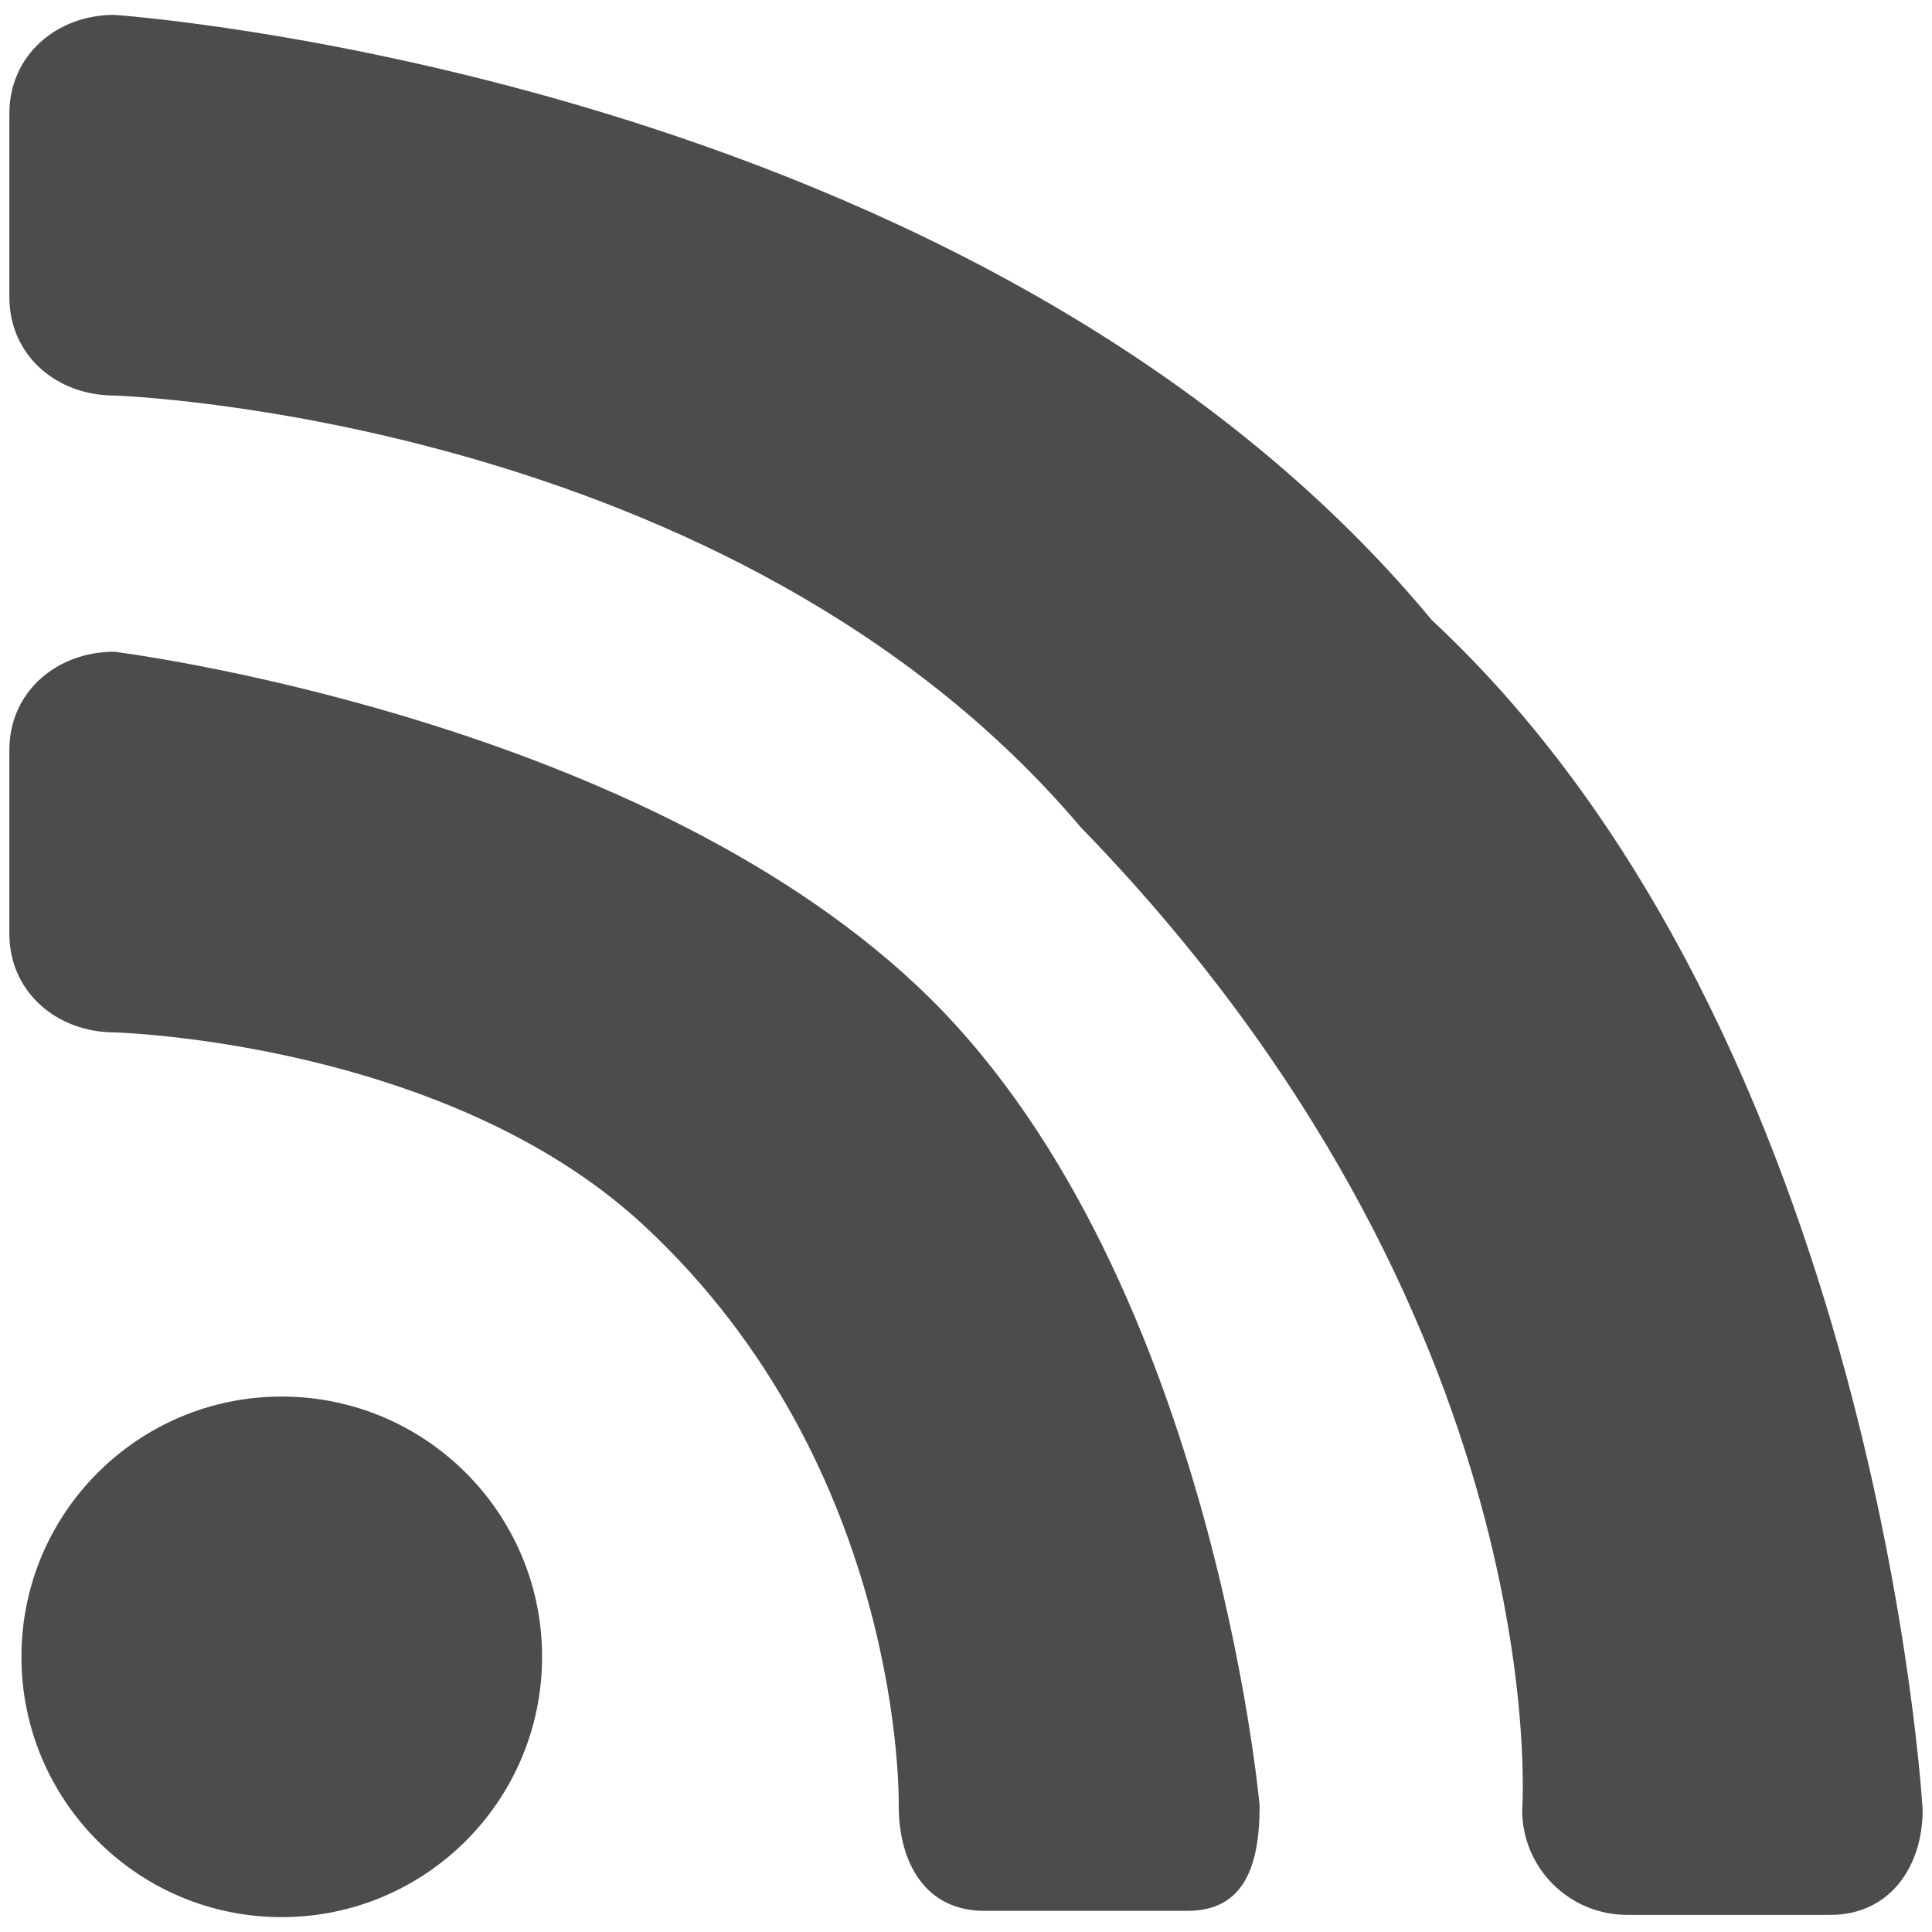 <?xml version="1.0" encoding="utf-8"?>
<!-- Generator: Adobe Illustrator 16.0.0, SVG Export Plug-In . SVG Version: 6.00 Build 0)  -->
<!DOCTYPE svg PUBLIC "-//W3C//DTD SVG 1.1//EN" "http://www.w3.org/Graphics/SVG/1.1/DTD/svg11.dtd">
<svg version="1.1" id="Layer_1" xmlns="http://www.w3.org/2000/svg" xmlns:xlink="http://www.w3.org/1999/xlink" x="0px" y="0px"
	 width="130px" height="130px" viewBox="0 0 130 130" enable-background="new 0 0 130 130" xml:space="preserve">
<rect fill="none" width="130" height="130"/>
<g id="Shape_147_2_">
	<path fill="#4C4C4C" d="M61.681,66.307C42.314,48.126,7.69,43.854,7.69,43.854c-3.892,0-7.06,2.709-7.06,6.611v12.371
		c0,3.896,3.168,6.618,7.06,6.632c0,0,22.257,0.583,35.619,12.975c17.642,16.363,17.165,39.056,17.165,39.056
		c0,3.908,1.842,7.077,5.747,7.077h13.685c3.898,0,4.852-3.169,4.852-7.077C84.757,121.498,81.496,84.877,61.681,66.307z
		 M18.95,93.971c-9.666,0-17.508,7.845-17.508,17.508C1.442,121.168,9.284,129,18.95,129c9.676,0,17.525-7.832,17.525-17.521
		C36.475,101.815,28.633,93.971,18.95,93.971z M96.347,41.728C65.878,4.978,7.69,1,7.69,1C3.798,1,0.63,3.729,0.63,7.638v12.358
		c0,3.909,3.168,6.618,7.06,6.618c0,0,41.582,1.344,65.029,29.049c32.142,33.068,29.704,66.123,29.704,66.123
		c0,3.901,3.154,7.062,7.07,7.062h13.685c3.909,0,6.192-3.161,6.192-7.062C129.37,121.786,126.477,69.79,96.347,41.728z"/>
</g>
</svg>
